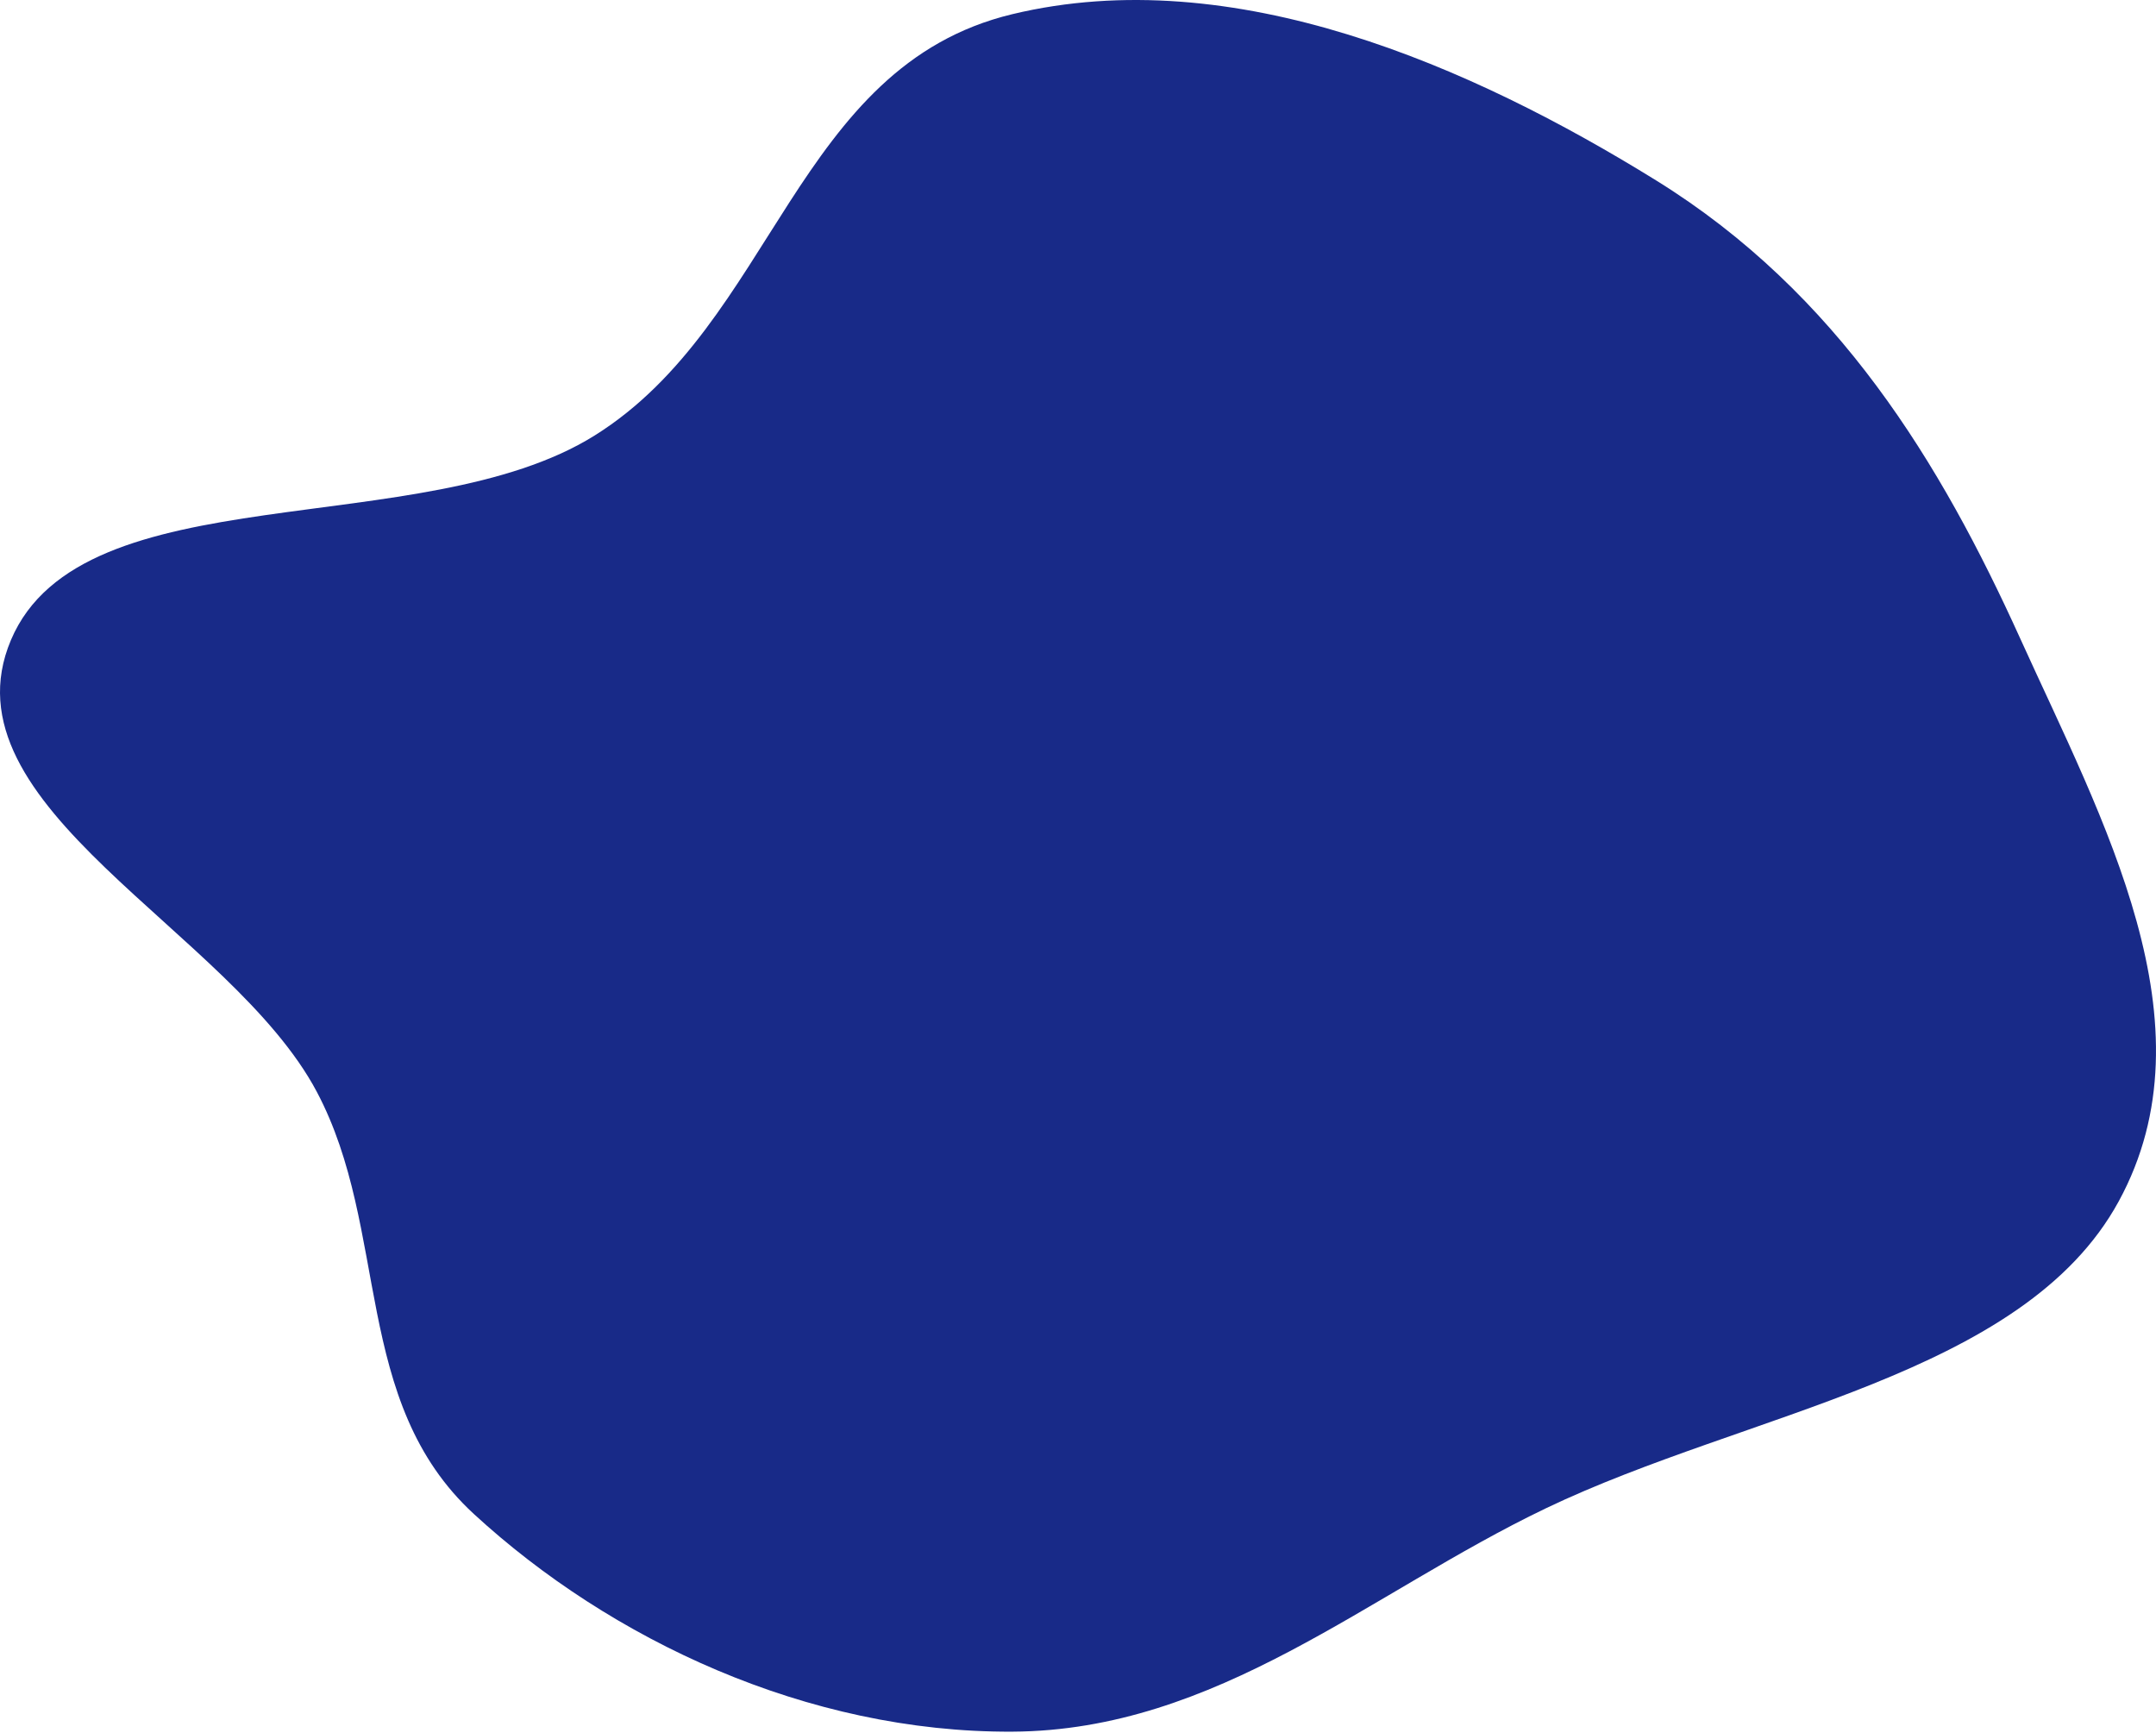 <svg width="616" height="495" viewBox="0 0 616 495" fill="none" xmlns="http://www.w3.org/2000/svg">
<path fill-rule="evenodd" clip-rule="evenodd" d="M289.215 4.053C352.452 -11.143 420.589 18.977 473.169 51.528C525.11 83.683 554.512 132.316 577.177 182.319C600.767 234.363 632.996 292.46 605.352 343.146C578.081 393.149 499.323 403.212 441.624 430.862C391.147 455.05 347.689 494.332 289.215 494.637C230.607 494.942 174.375 468.316 135.39 432.458C100.423 400.295 111.457 351.39 90.523 311.879C66.013 265.617 -17.043 230.466 3.127 182.818C23.434 134.847 120.609 155.196 169.884 124.406C221.303 92.276 227.162 18.963 289.215 4.053Z" fill="#182A88"/>
</svg>
